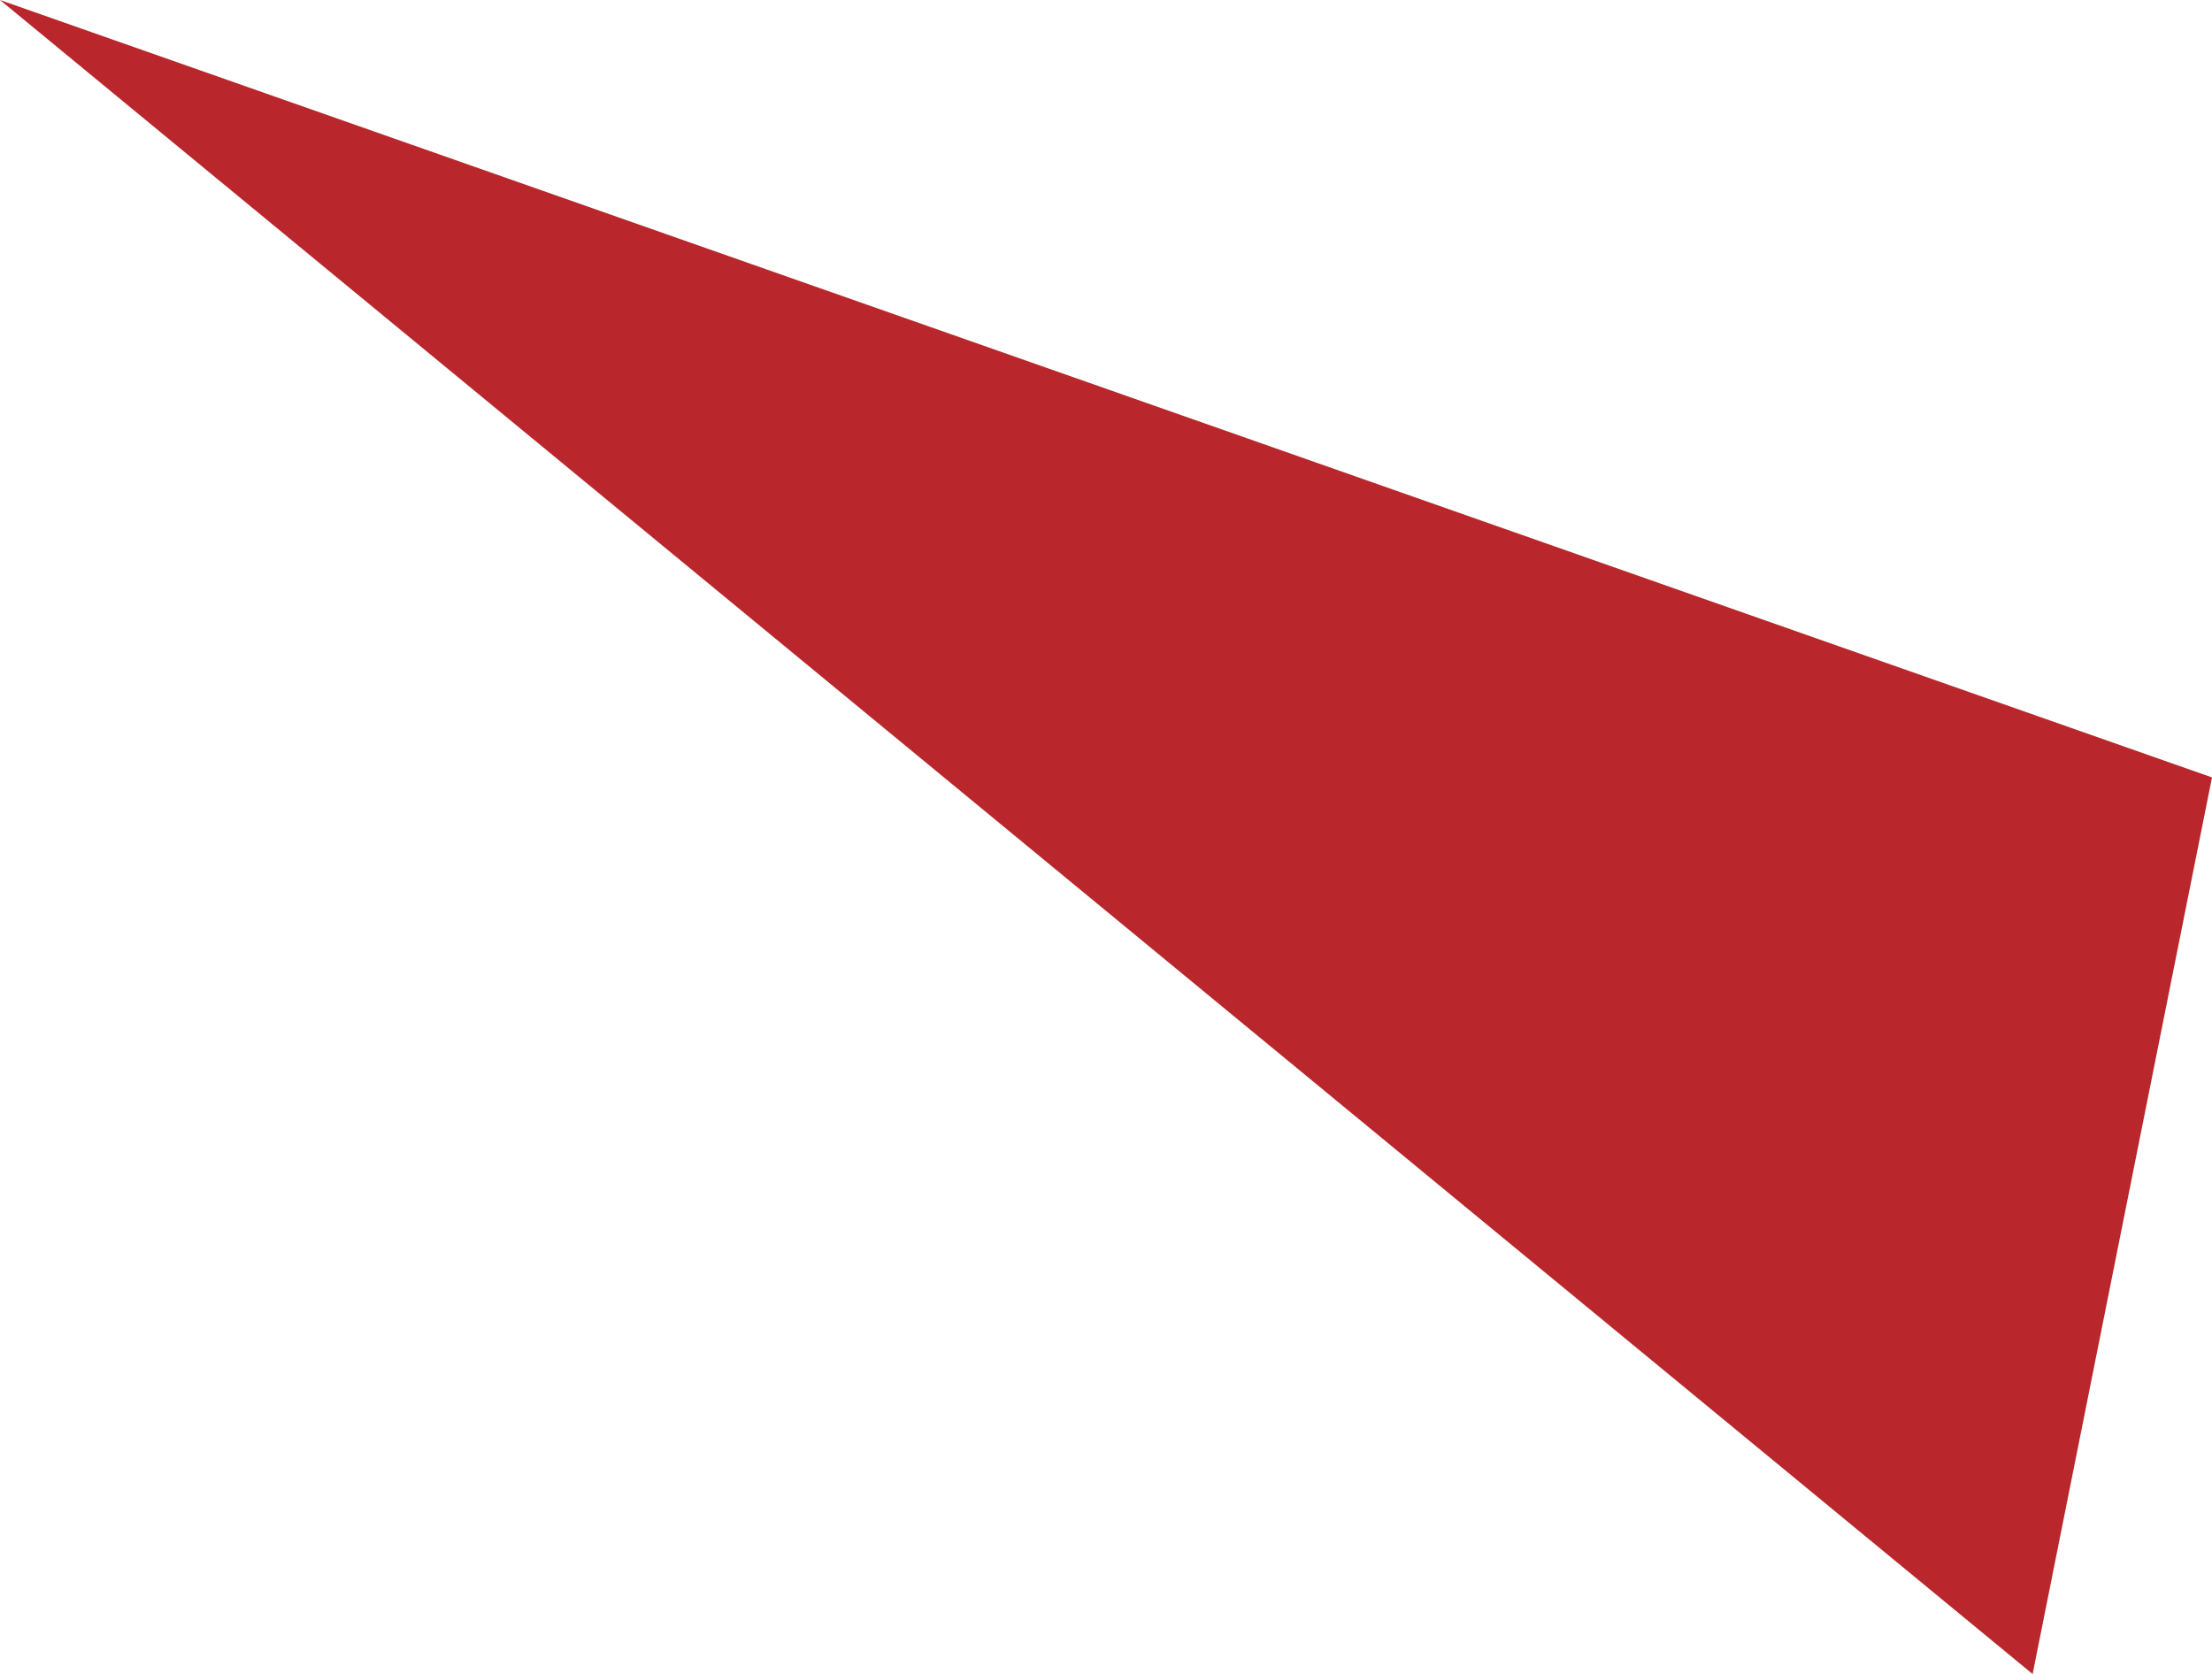 <svg xmlns="http://www.w3.org/2000/svg" width="121" height="91.576" viewBox="0 0 121 91.576">
  <path id="eye-icon" d="M111.188,91.575,121,42.527,0,0Z" transform="translate(0 0)" fill="#b9272c"/>
</svg>
